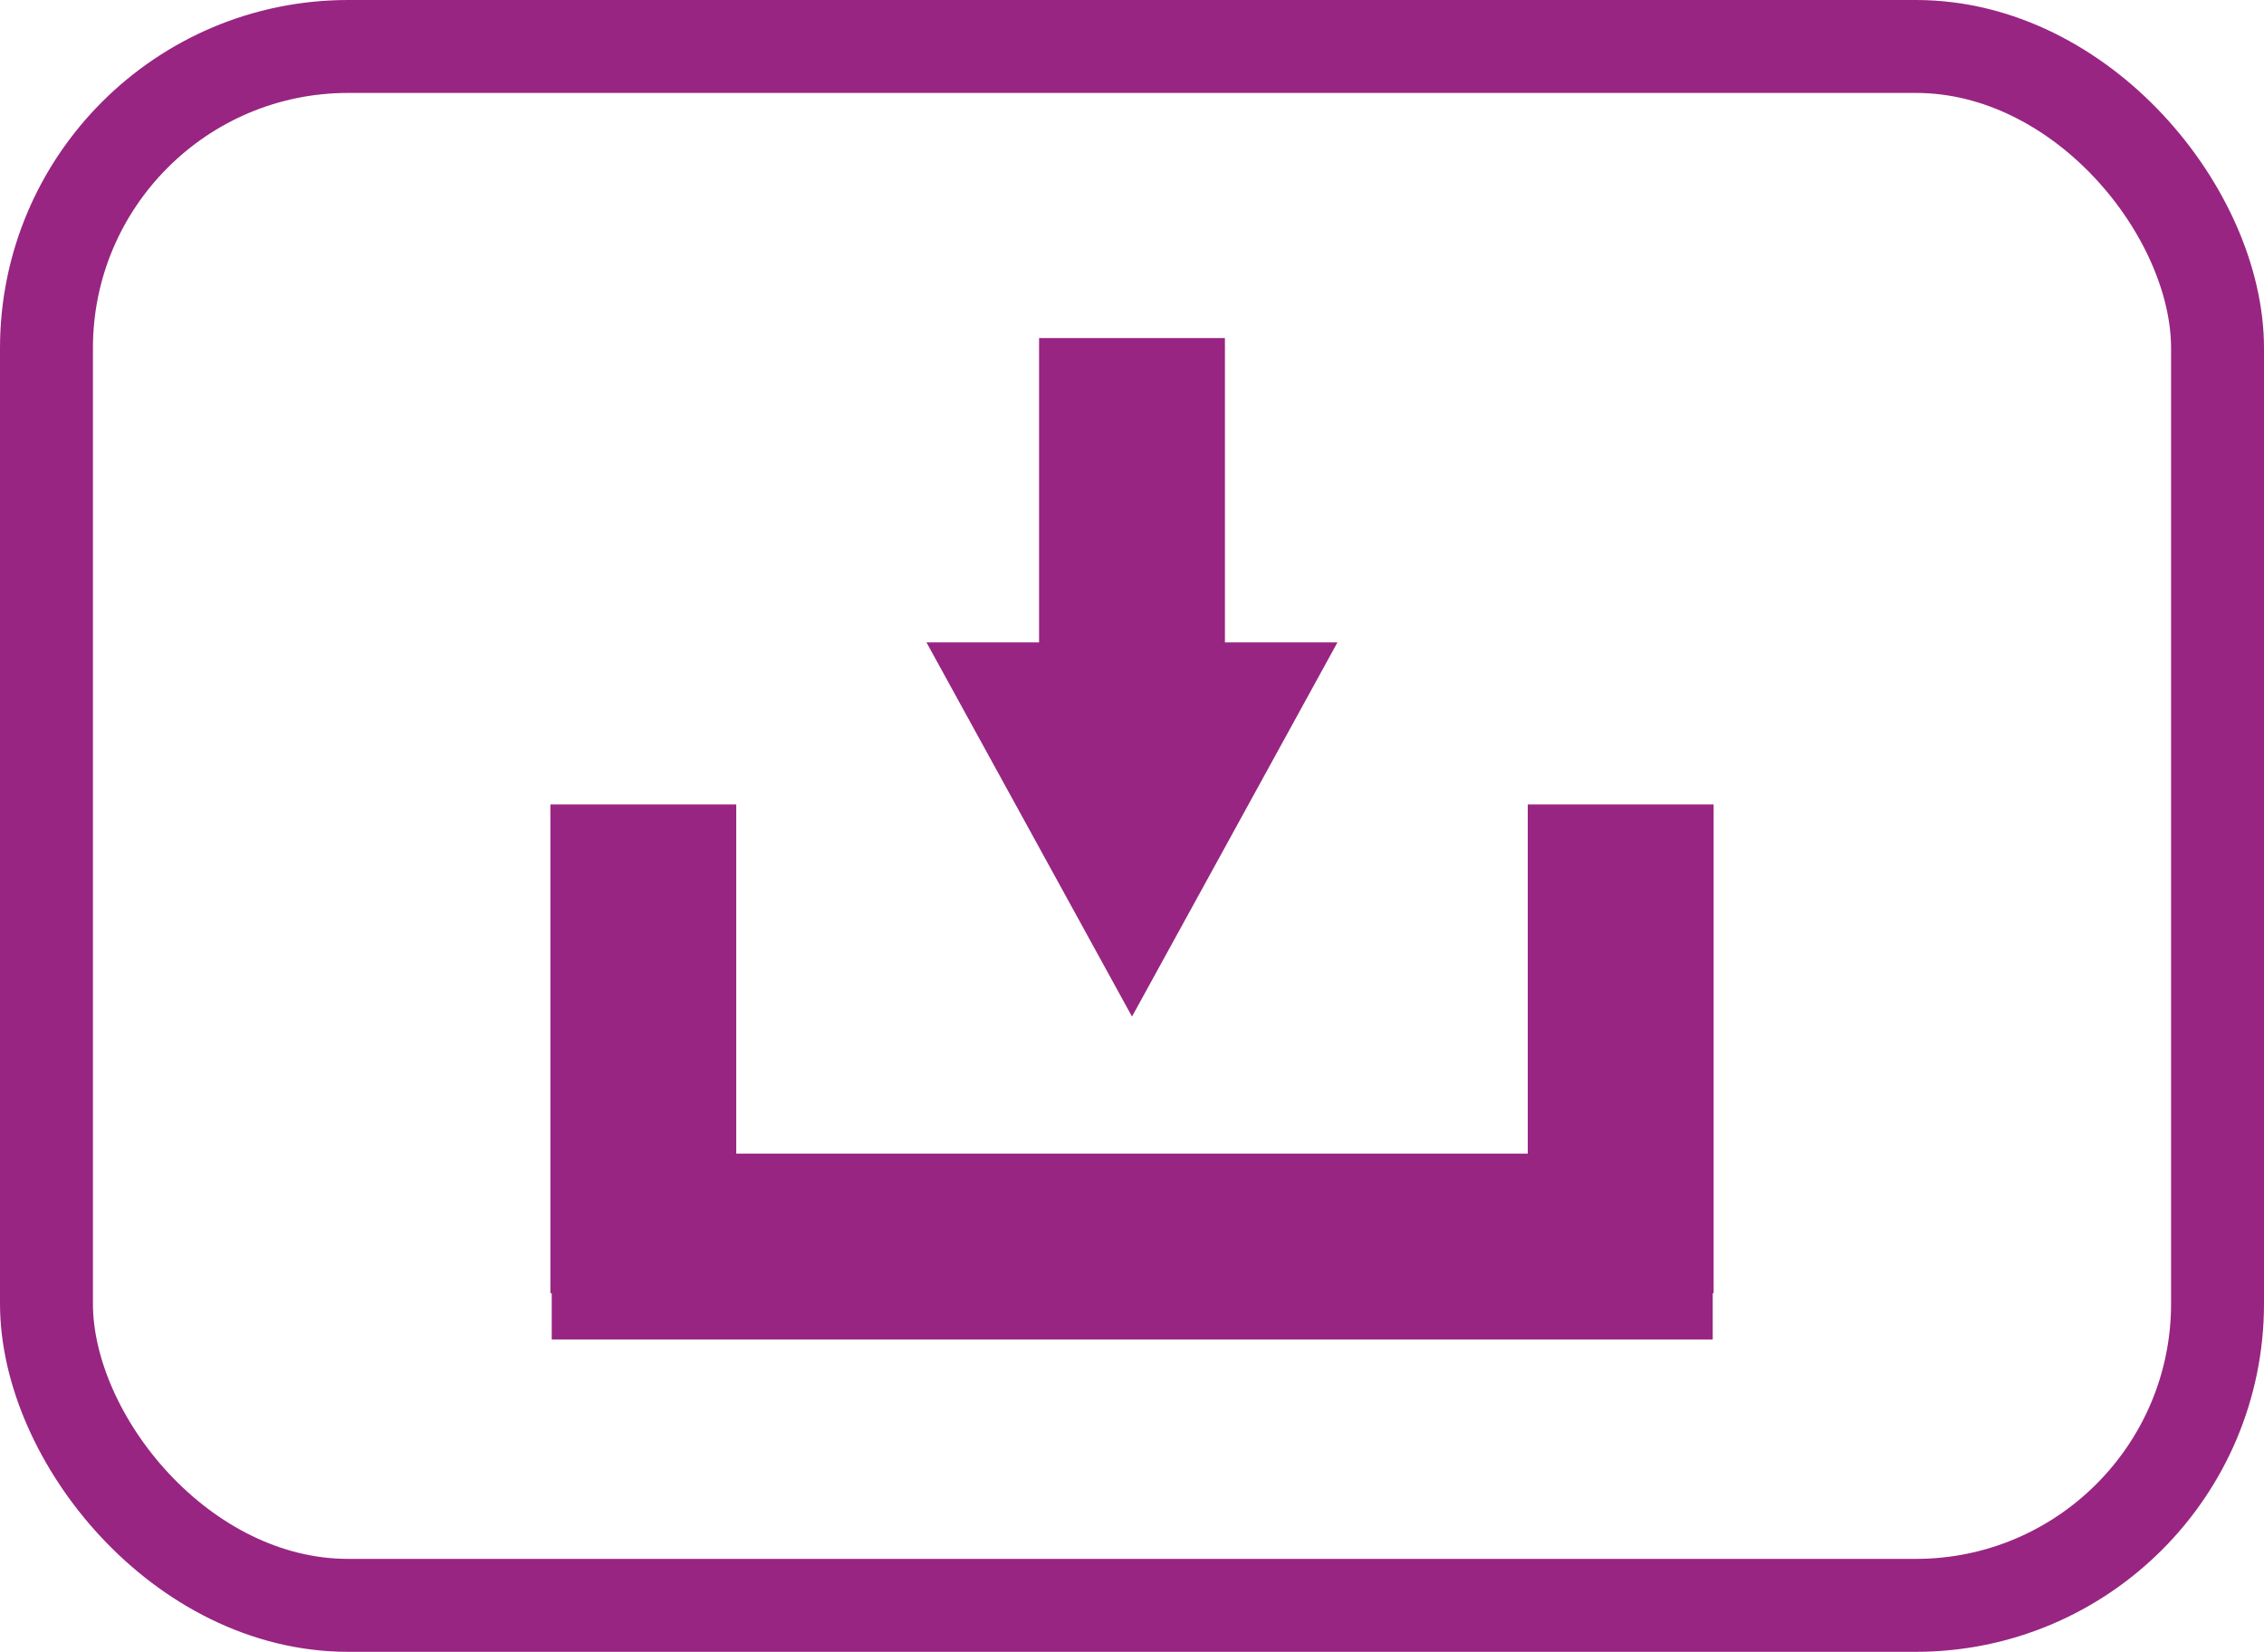 <svg id="Laag_4" data-name="Laag 4" xmlns="http://www.w3.org/2000/svg" viewBox="0 0 487.28 355.48"><title>download</title><rect x="10" y="10" width="467.28" height="335.48" rx="64.93" ry="64.93" style="fill:none;stroke:#982582;stroke-miterlimit:10;stroke-width:20px"/><line x1="138.46" y1="173.13" x2="138.46" y2="278.31" style="fill:none;stroke:#982582;stroke-miterlimit:10;stroke-width:40px"/><line x1="348.82" y1="173.13" x2="348.82" y2="278.31" style="fill:none;stroke:#982582;stroke-miterlimit:10;stroke-width:40px"/><line x1="118.75" y1="268.26" x2="368.63" y2="268.26" style="fill:none;stroke:#982582;stroke-miterlimit:10;stroke-width:40px"/><polygon points="243.64 148.25 270.96 148.25 257.3 173.13 243.64 198 229.98 173.13 216.31 148.25 243.64 148.25" style="fill:#992582;stroke:#982582;stroke-miterlimit:10;stroke-width:20px"/><line x1="243.64" y1="161.45" x2="243.64" y2="72.75" style="fill:none;stroke:#982582;stroke-miterlimit:10;stroke-width:40px"/></svg>